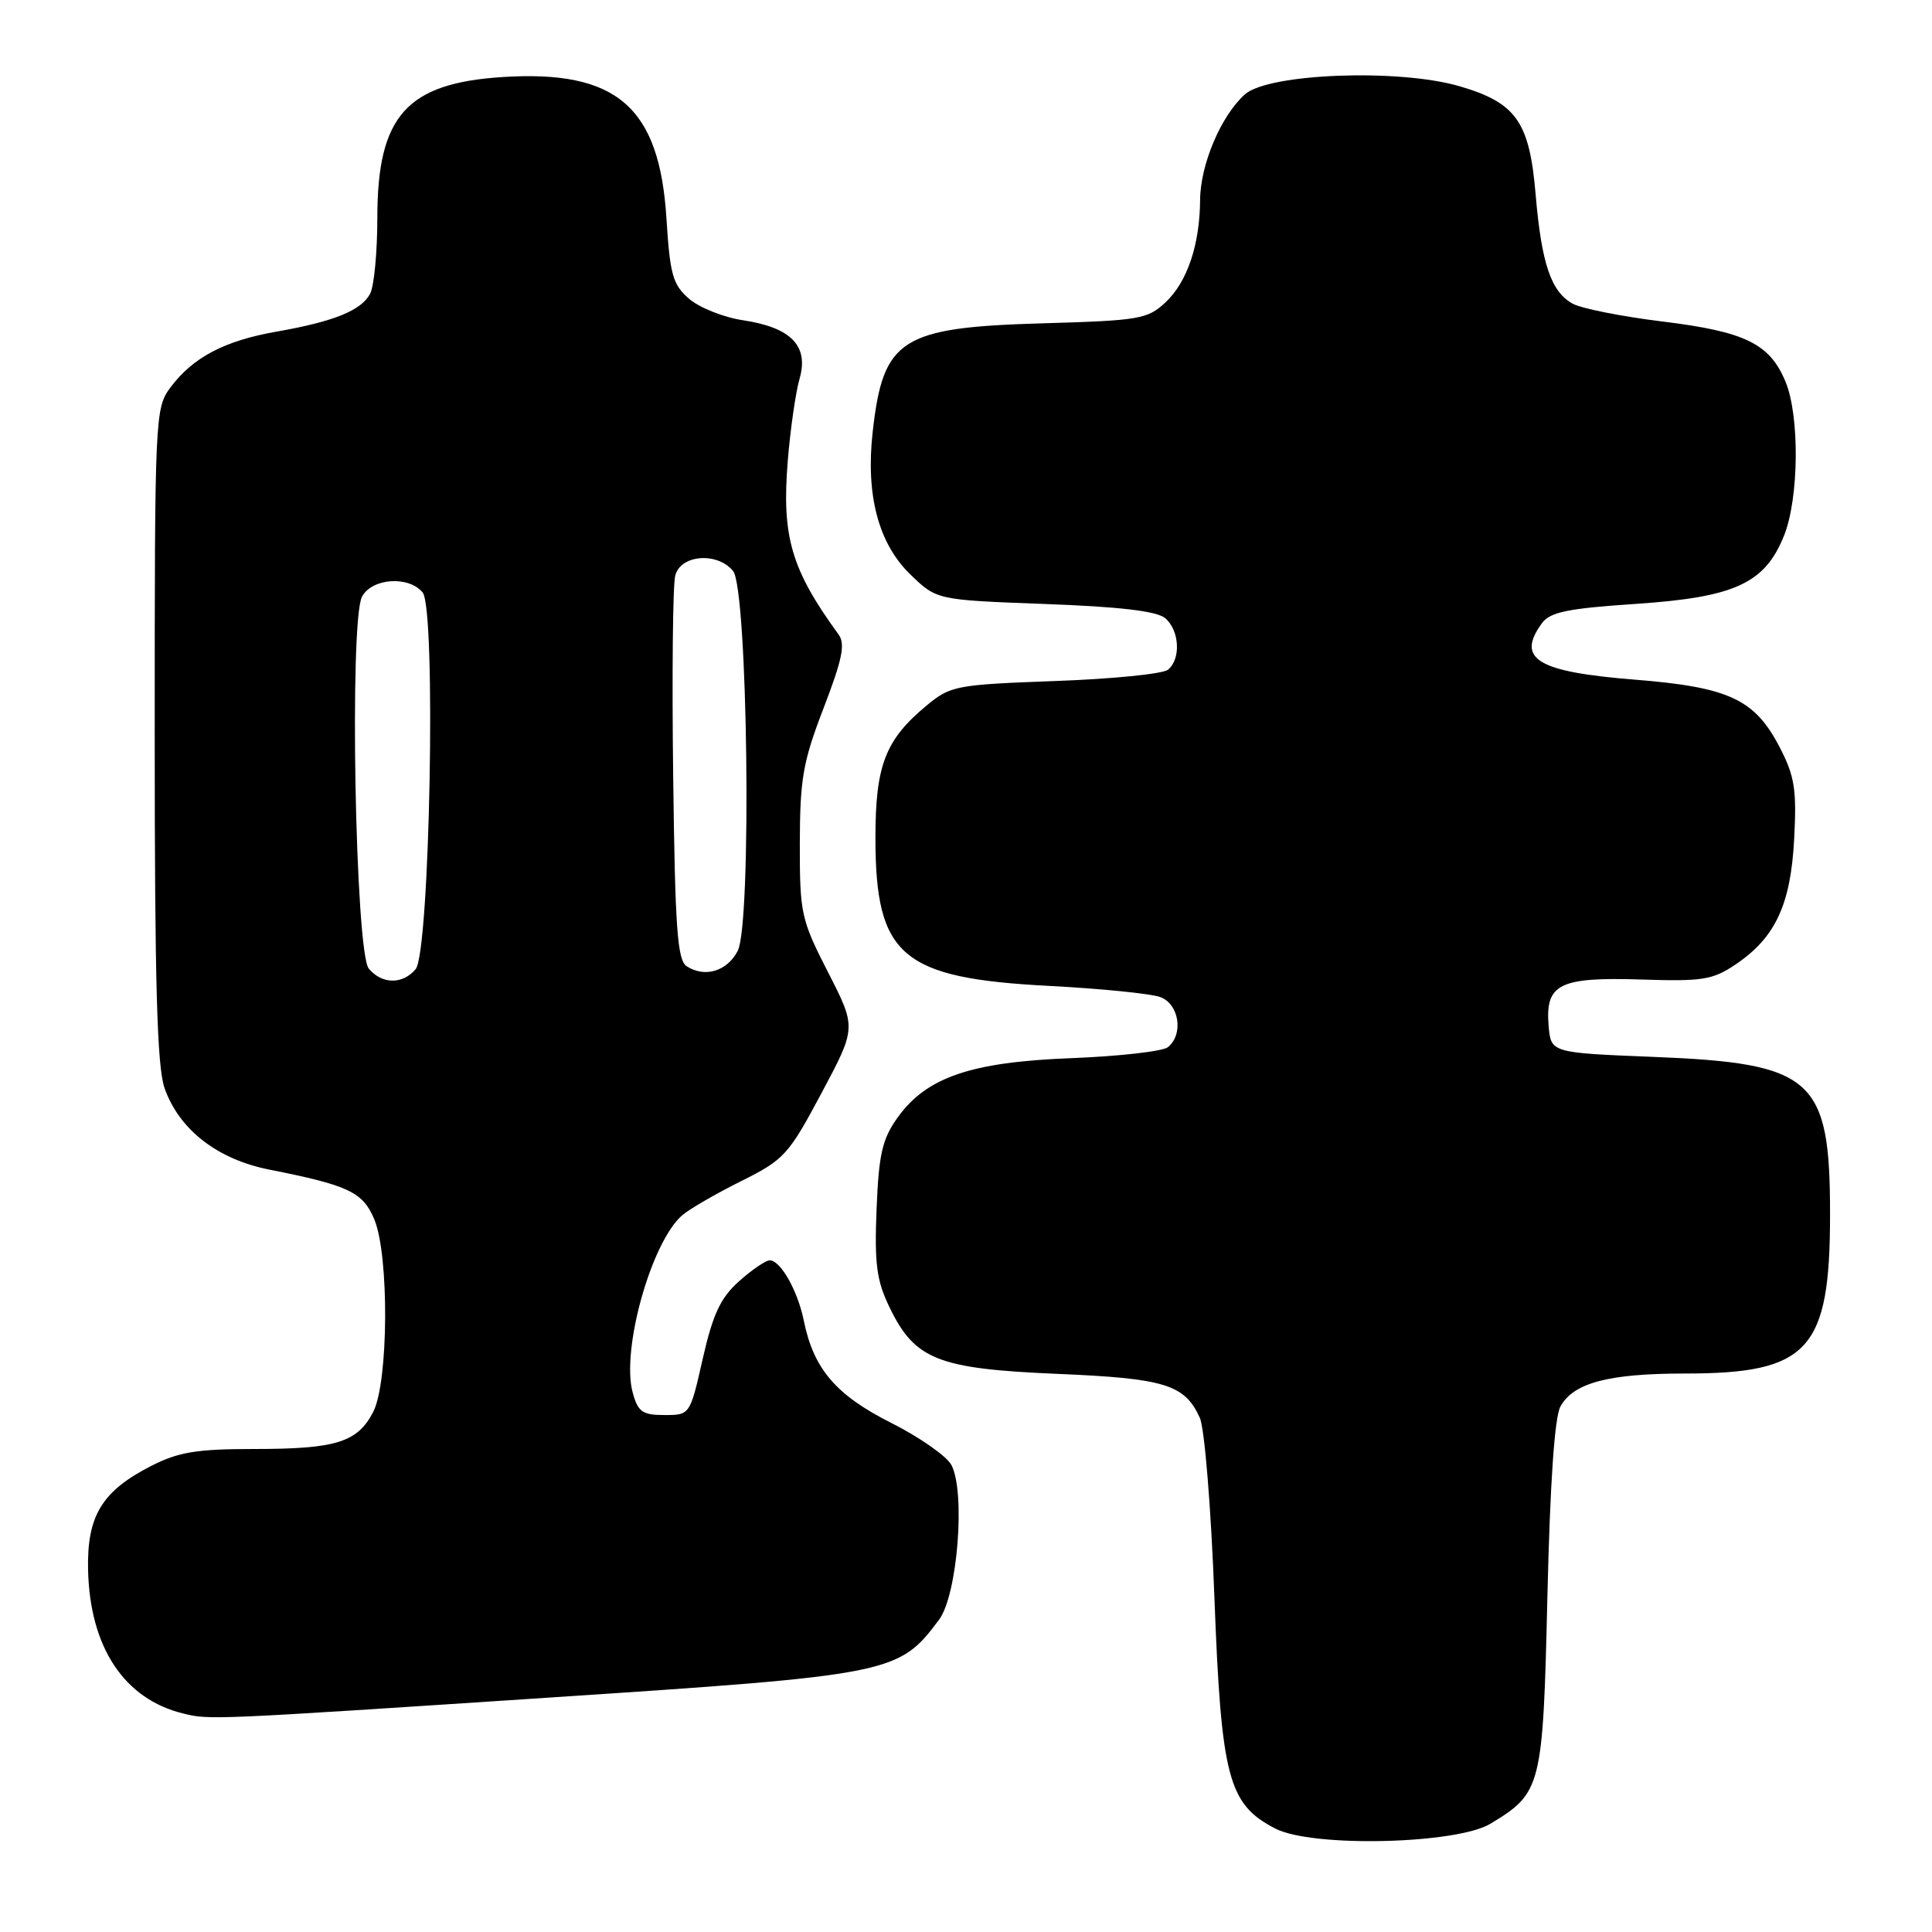 <?xml version="1.0" encoding="UTF-8" standalone="no"?>
<!DOCTYPE svg PUBLIC "-//W3C//DTD SVG 1.1//EN" "http://www.w3.org/Graphics/SVG/1.1/DTD/svg11.dtd" >
<svg xmlns="http://www.w3.org/2000/svg" xmlns:xlink="http://www.w3.org/1999/xlink" version="1.1" viewBox="0 0 256 256">
 <g >
 <path fill="currentColor"
d=" M 197.50 241.65 C 204.27 237.55 204.45 236.85 205.04 211.50 C 205.39 196.53 205.99 187.75 206.77 186.36 C 208.50 183.23 213.14 182.00 223.25 182.00 C 239.66 182.00 242.49 178.91 242.49 160.96 C 242.50 142.85 240.30 140.88 219.00 140.04 C 205.50 139.50 205.50 139.50 205.20 135.91 C 204.74 130.38 206.61 129.45 217.45 129.79 C 225.59 130.06 226.94 129.84 229.98 127.79 C 235.25 124.24 237.29 119.86 237.74 111.11 C 238.08 104.62 237.80 102.84 235.82 99.02 C 232.51 92.64 229.11 91.05 216.54 90.05 C 203.66 89.02 200.86 87.31 204.32 82.57 C 205.40 81.10 207.74 80.62 216.73 80.02 C 229.88 79.14 233.86 77.31 236.40 70.96 C 238.38 66.00 238.48 55.09 236.58 50.55 C 234.49 45.53 231.22 43.94 220.27 42.60 C 214.90 41.94 209.55 40.88 208.39 40.24 C 205.52 38.66 204.26 34.93 203.48 25.78 C 202.67 16.12 200.90 13.61 193.37 11.42 C 185.30 9.07 168.07 9.73 164.96 12.50 C 161.80 15.32 159.05 21.79 159.02 26.50 C 158.98 32.44 157.32 37.35 154.45 40.05 C 152.06 42.29 151.00 42.47 138.20 42.84 C 119.37 43.38 117.02 44.87 115.64 57.19 C 114.69 65.57 116.39 72.01 120.61 76.10 C 124.11 79.50 124.11 79.50 138.43 80.03 C 148.30 80.39 153.26 80.97 154.38 81.90 C 156.30 83.50 156.51 87.35 154.75 88.75 C 154.06 89.30 147.33 89.97 139.80 90.24 C 126.70 90.72 125.95 90.86 122.80 93.47 C 117.32 98.00 116.00 101.40 116.00 110.98 C 116.00 126.70 119.44 129.62 139.06 130.64 C 145.90 131.00 152.51 131.66 153.75 132.12 C 156.25 133.04 156.86 137.06 154.75 138.76 C 154.06 139.31 148.32 139.96 142.00 140.21 C 128.63 140.72 122.75 142.73 118.91 148.12 C 116.90 150.94 116.44 152.95 116.15 160.23 C 115.86 167.50 116.15 169.68 117.88 173.25 C 121.22 180.16 124.29 181.37 140.00 182.04 C 154.36 182.64 156.97 183.44 158.98 187.86 C 159.61 189.23 160.47 199.80 160.91 211.54 C 161.82 235.59 162.74 239.08 169.00 242.30 C 173.87 244.82 192.99 244.37 197.50 241.65 Z  M 72.75 224.94 C 118.27 221.94 119.09 221.77 124.43 214.62 C 126.88 211.35 127.96 197.67 126.06 194.11 C 125.43 192.94 121.84 190.43 118.07 188.53 C 110.77 184.86 107.80 181.38 106.51 175.00 C 105.71 171.04 103.43 167.00 101.99 167.00 C 101.46 167.00 99.63 168.25 97.93 169.77 C 95.47 171.97 94.47 174.11 93.12 180.02 C 91.43 187.50 91.43 187.50 88.04 187.50 C 85.11 187.50 84.53 187.08 83.83 184.50 C 82.29 178.84 86.32 164.50 90.43 161.00 C 91.40 160.18 94.90 158.15 98.22 156.50 C 103.91 153.66 104.49 153.03 108.86 144.83 C 113.48 136.17 113.48 136.17 109.72 128.83 C 106.14 121.82 105.97 121.07 105.98 111.72 C 106.00 103.17 106.40 100.91 109.14 93.80 C 111.61 87.38 112.03 85.33 111.12 84.08 C 104.82 75.43 103.56 71.10 104.39 60.98 C 104.73 56.84 105.43 51.98 105.95 50.17 C 107.19 45.84 104.83 43.40 98.48 42.44 C 95.91 42.06 92.70 40.78 91.33 39.61 C 89.15 37.73 88.78 36.43 88.31 28.98 C 87.39 14.14 81.72 9.24 66.57 10.21 C 53.87 11.03 50.01 15.36 50.00 28.82 C 50.00 33.39 49.57 37.94 49.04 38.93 C 47.85 41.15 44.25 42.61 36.60 43.95 C 29.75 45.15 25.56 47.36 22.60 51.32 C 20.54 54.09 20.50 54.99 20.50 97.32 C 20.50 130.39 20.81 141.37 21.81 144.20 C 23.76 149.70 28.81 153.62 35.69 154.98 C 46.20 157.06 48.08 157.95 49.60 161.58 C 51.58 166.33 51.49 183.15 49.45 187.09 C 47.37 191.12 44.53 192.00 33.65 192.00 C 26.05 192.00 23.65 192.40 20.02 194.25 C 13.49 197.59 11.51 200.87 11.67 208.04 C 11.91 218.28 16.45 225.14 24.28 227.05 C 27.76 227.91 27.92 227.90 72.75 224.94 Z  M 48.87 128.35 C 47.07 126.18 46.27 82.24 47.97 79.06 C 49.29 76.60 54.14 76.26 56.00 78.50 C 57.81 80.68 56.96 126.13 55.08 128.41 C 53.37 130.47 50.61 130.44 48.87 128.35 Z  M 91.00 128.04 C 89.75 127.24 89.45 123.05 89.20 102.81 C 89.03 89.47 89.15 77.53 89.47 76.28 C 90.16 73.50 95.01 73.10 97.13 75.65 C 99.09 78.01 99.63 122.36 97.75 126.00 C 96.35 128.70 93.40 129.59 91.00 128.04 Z "/>
</g>
</svg>